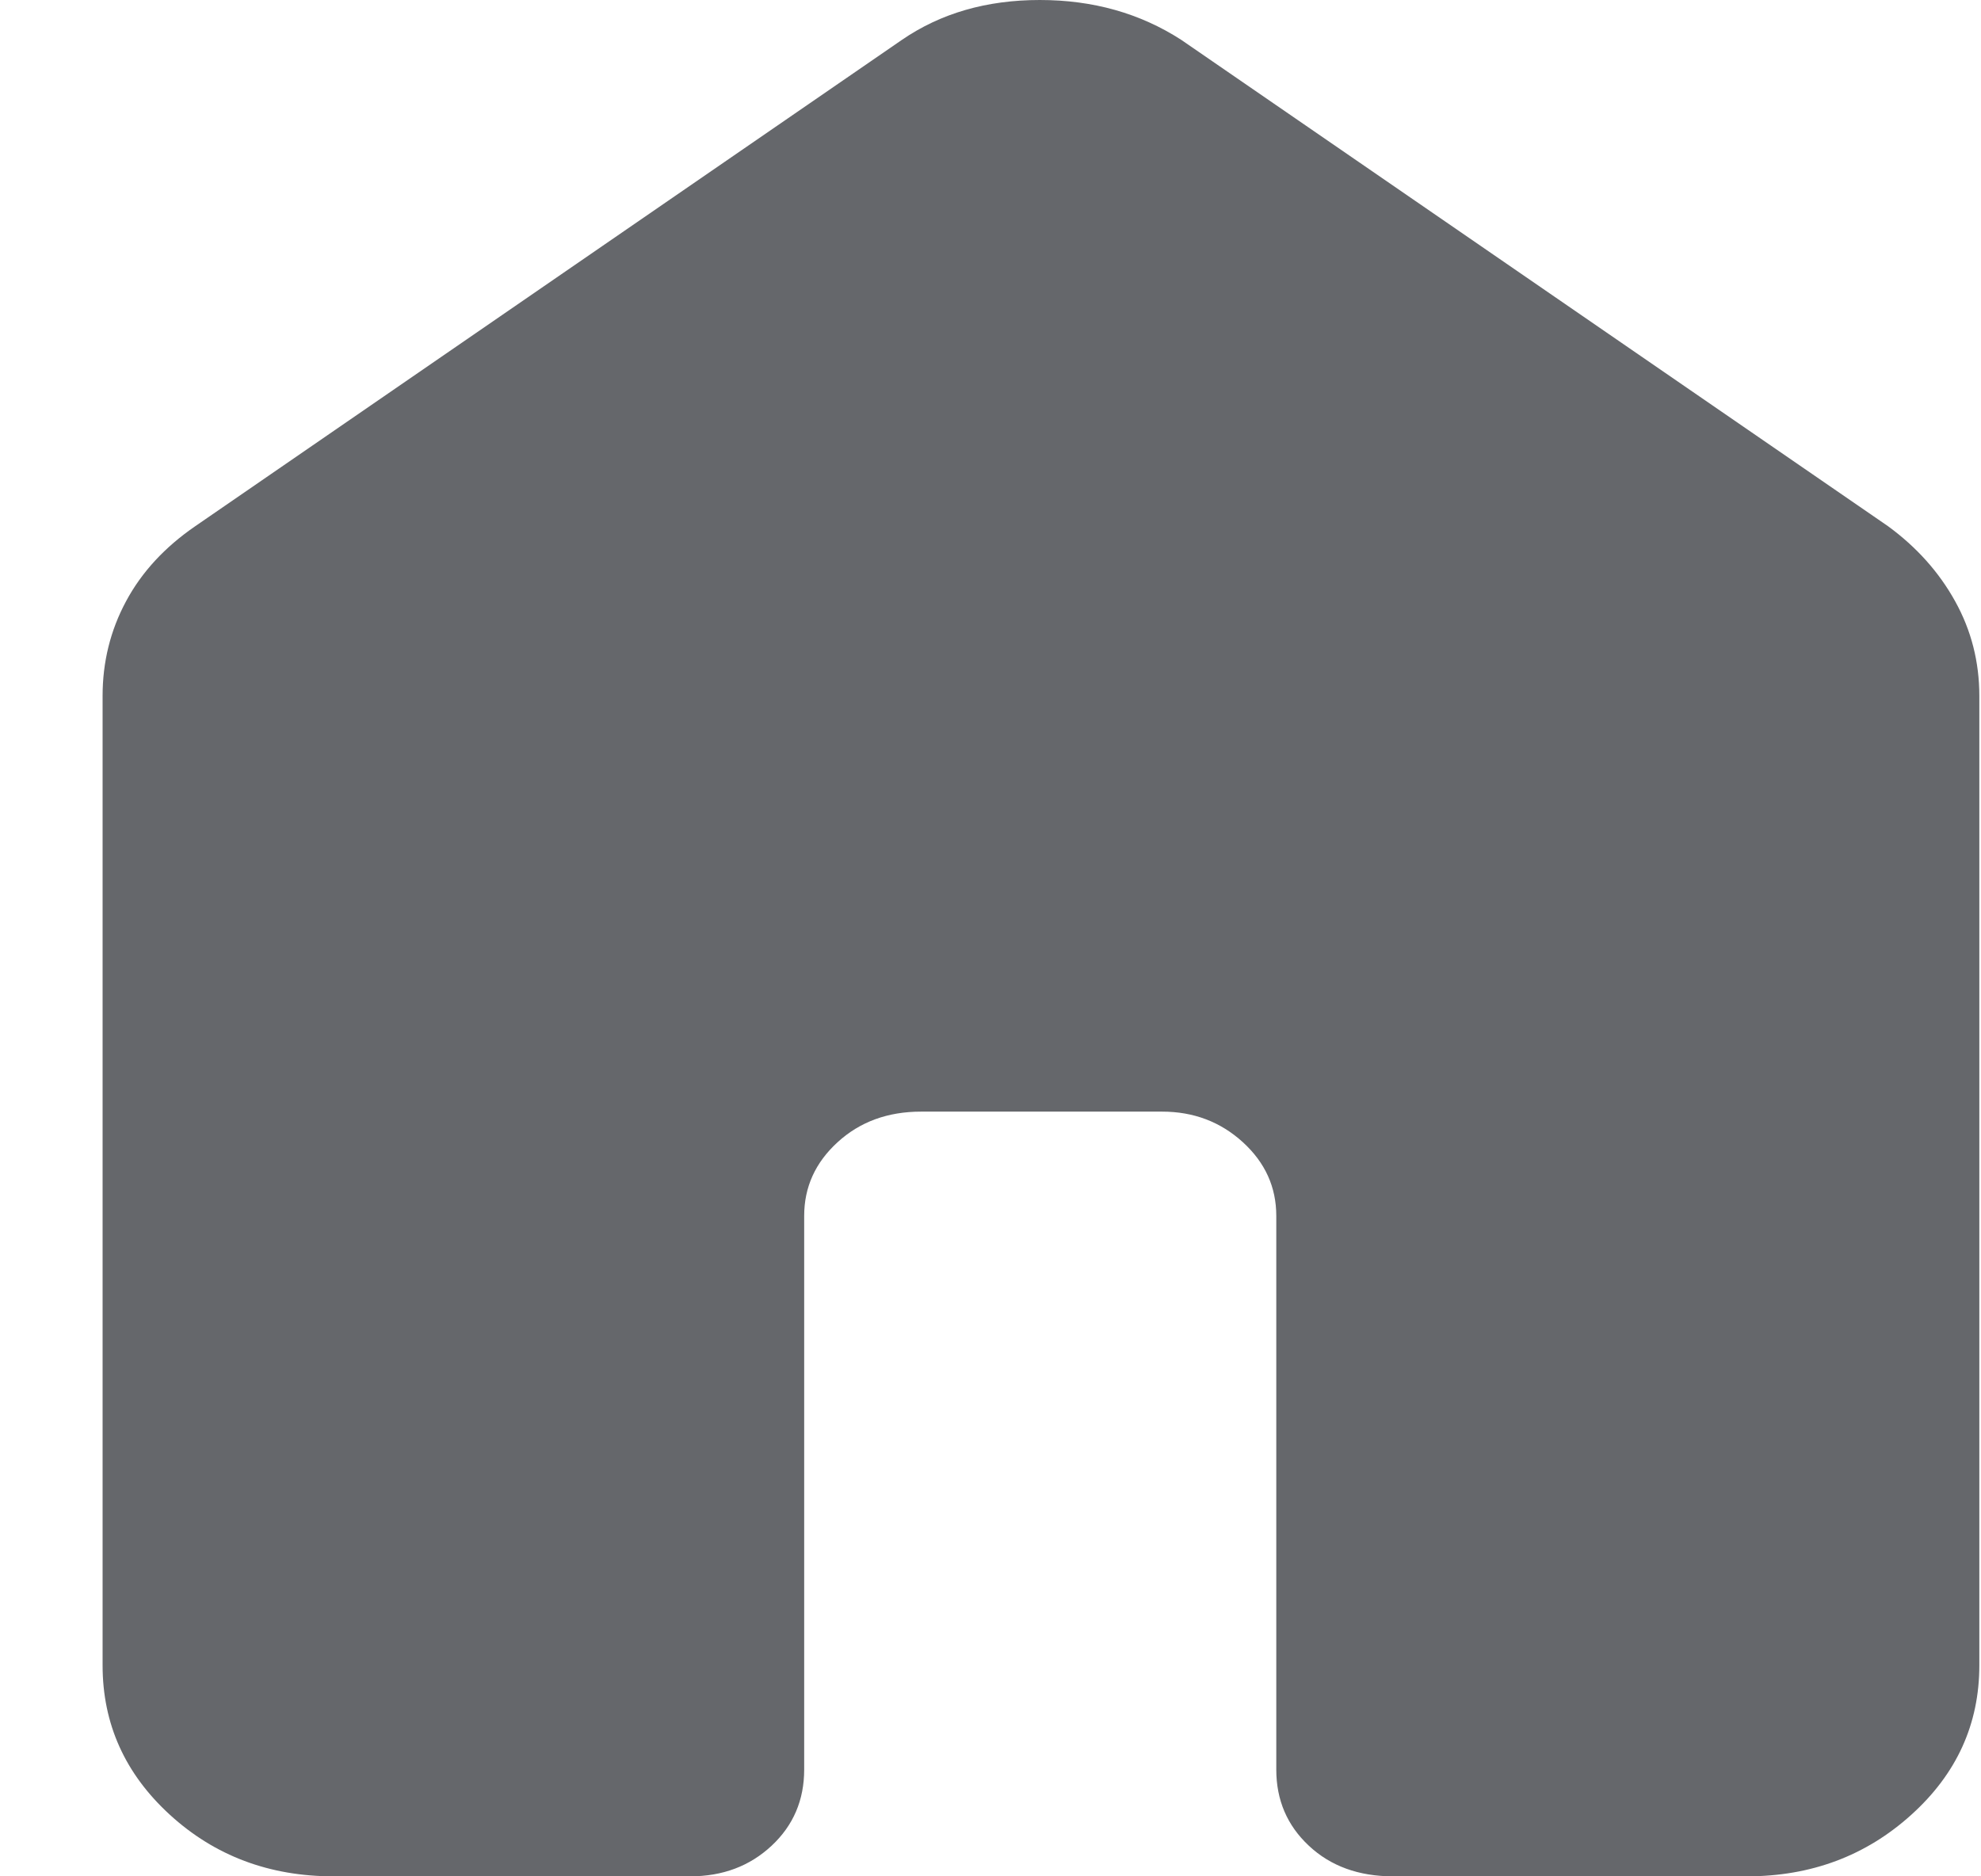 <svg width="19" height="18" viewBox="0 0 19 18" fill="none" xmlns="http://www.w3.org/2000/svg">
<path id="Vector" d="M0.984 15.976V6.676C0.984 6.35 1.059 6.047 1.209 5.768C1.359 5.488 1.581 5.248 1.874 5.047L8.651 0.382C9.023 0.127 9.463 0 9.973 0C10.482 0 10.934 0.127 11.329 0.382L18.107 5.047C18.382 5.248 18.597 5.488 18.752 5.768C18.907 6.047 18.984 6.35 18.984 6.676V15.976C18.984 16.539 18.767 17.017 18.331 17.41C17.896 17.803 17.37 18 16.754 18H13.361C13.032 18 12.762 17.902 12.554 17.707C12.345 17.512 12.241 17.268 12.241 16.976V11.664C12.241 11.388 12.134 11.152 11.92 10.957C11.706 10.762 11.448 10.664 11.146 10.664H8.834C8.514 10.664 8.247 10.762 8.034 10.957C7.82 11.152 7.713 11.388 7.713 11.664V16.976C7.713 17.268 7.609 17.512 7.4 17.707C7.191 17.902 6.931 18 6.619 18H3.199C2.583 18 2.06 17.803 1.63 17.41C1.2 17.017 0.984 16.539 0.984 15.976Z" fill="#65676B"/>
</svg>
